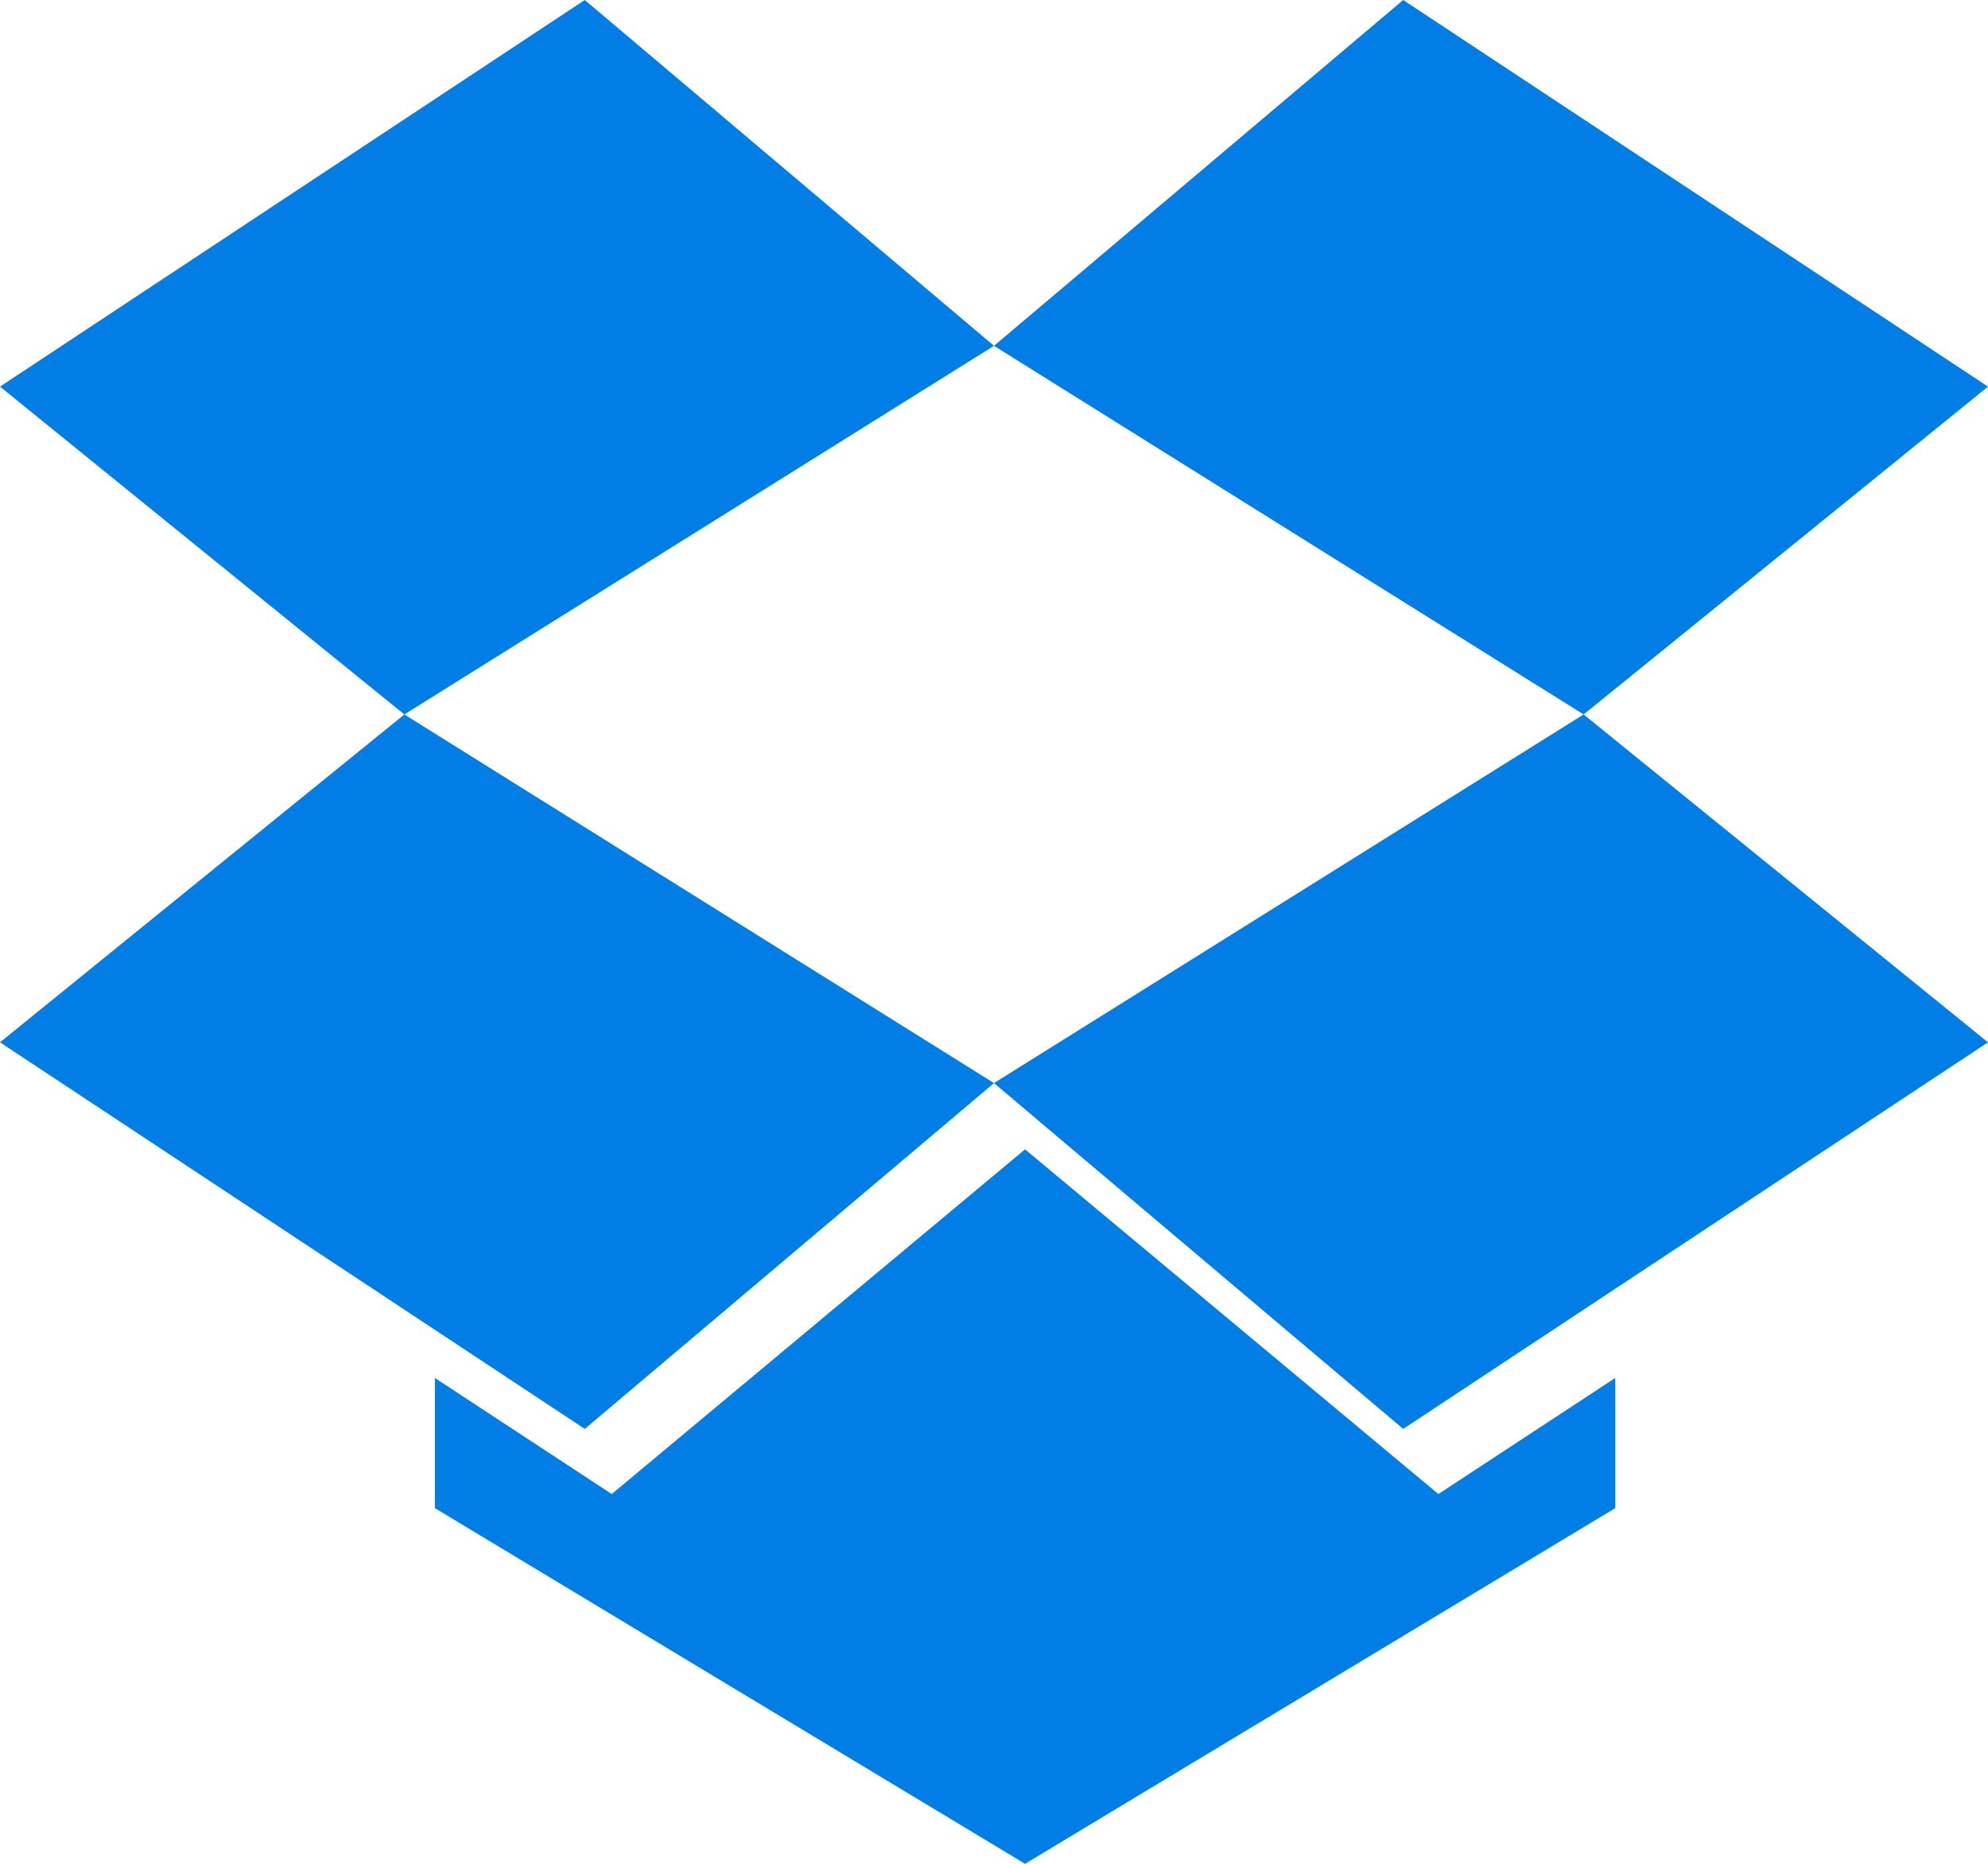 <svg xmlns="http://www.w3.org/2000/svg" width="64" height="60" viewBox="0 0 64 60">
    <g fill="#007EE5" fill-rule="evenodd">
        <path d="M18.826 0L0 12.446 13.017 23 32 11.133zM0 33.555L18.826 46 32 34.867 13.018 23zM32 34.867L45.174 46 64 33.555 50.982 23zM64 12.446L45.174 0 32 11.133 50.982 23z"/>
        <path d="M33 37L19.694 48.097 14 44.36v4.19L33 60l19-11.45v-4.19l-5.694 3.737z"/>
    </g>
</svg>
